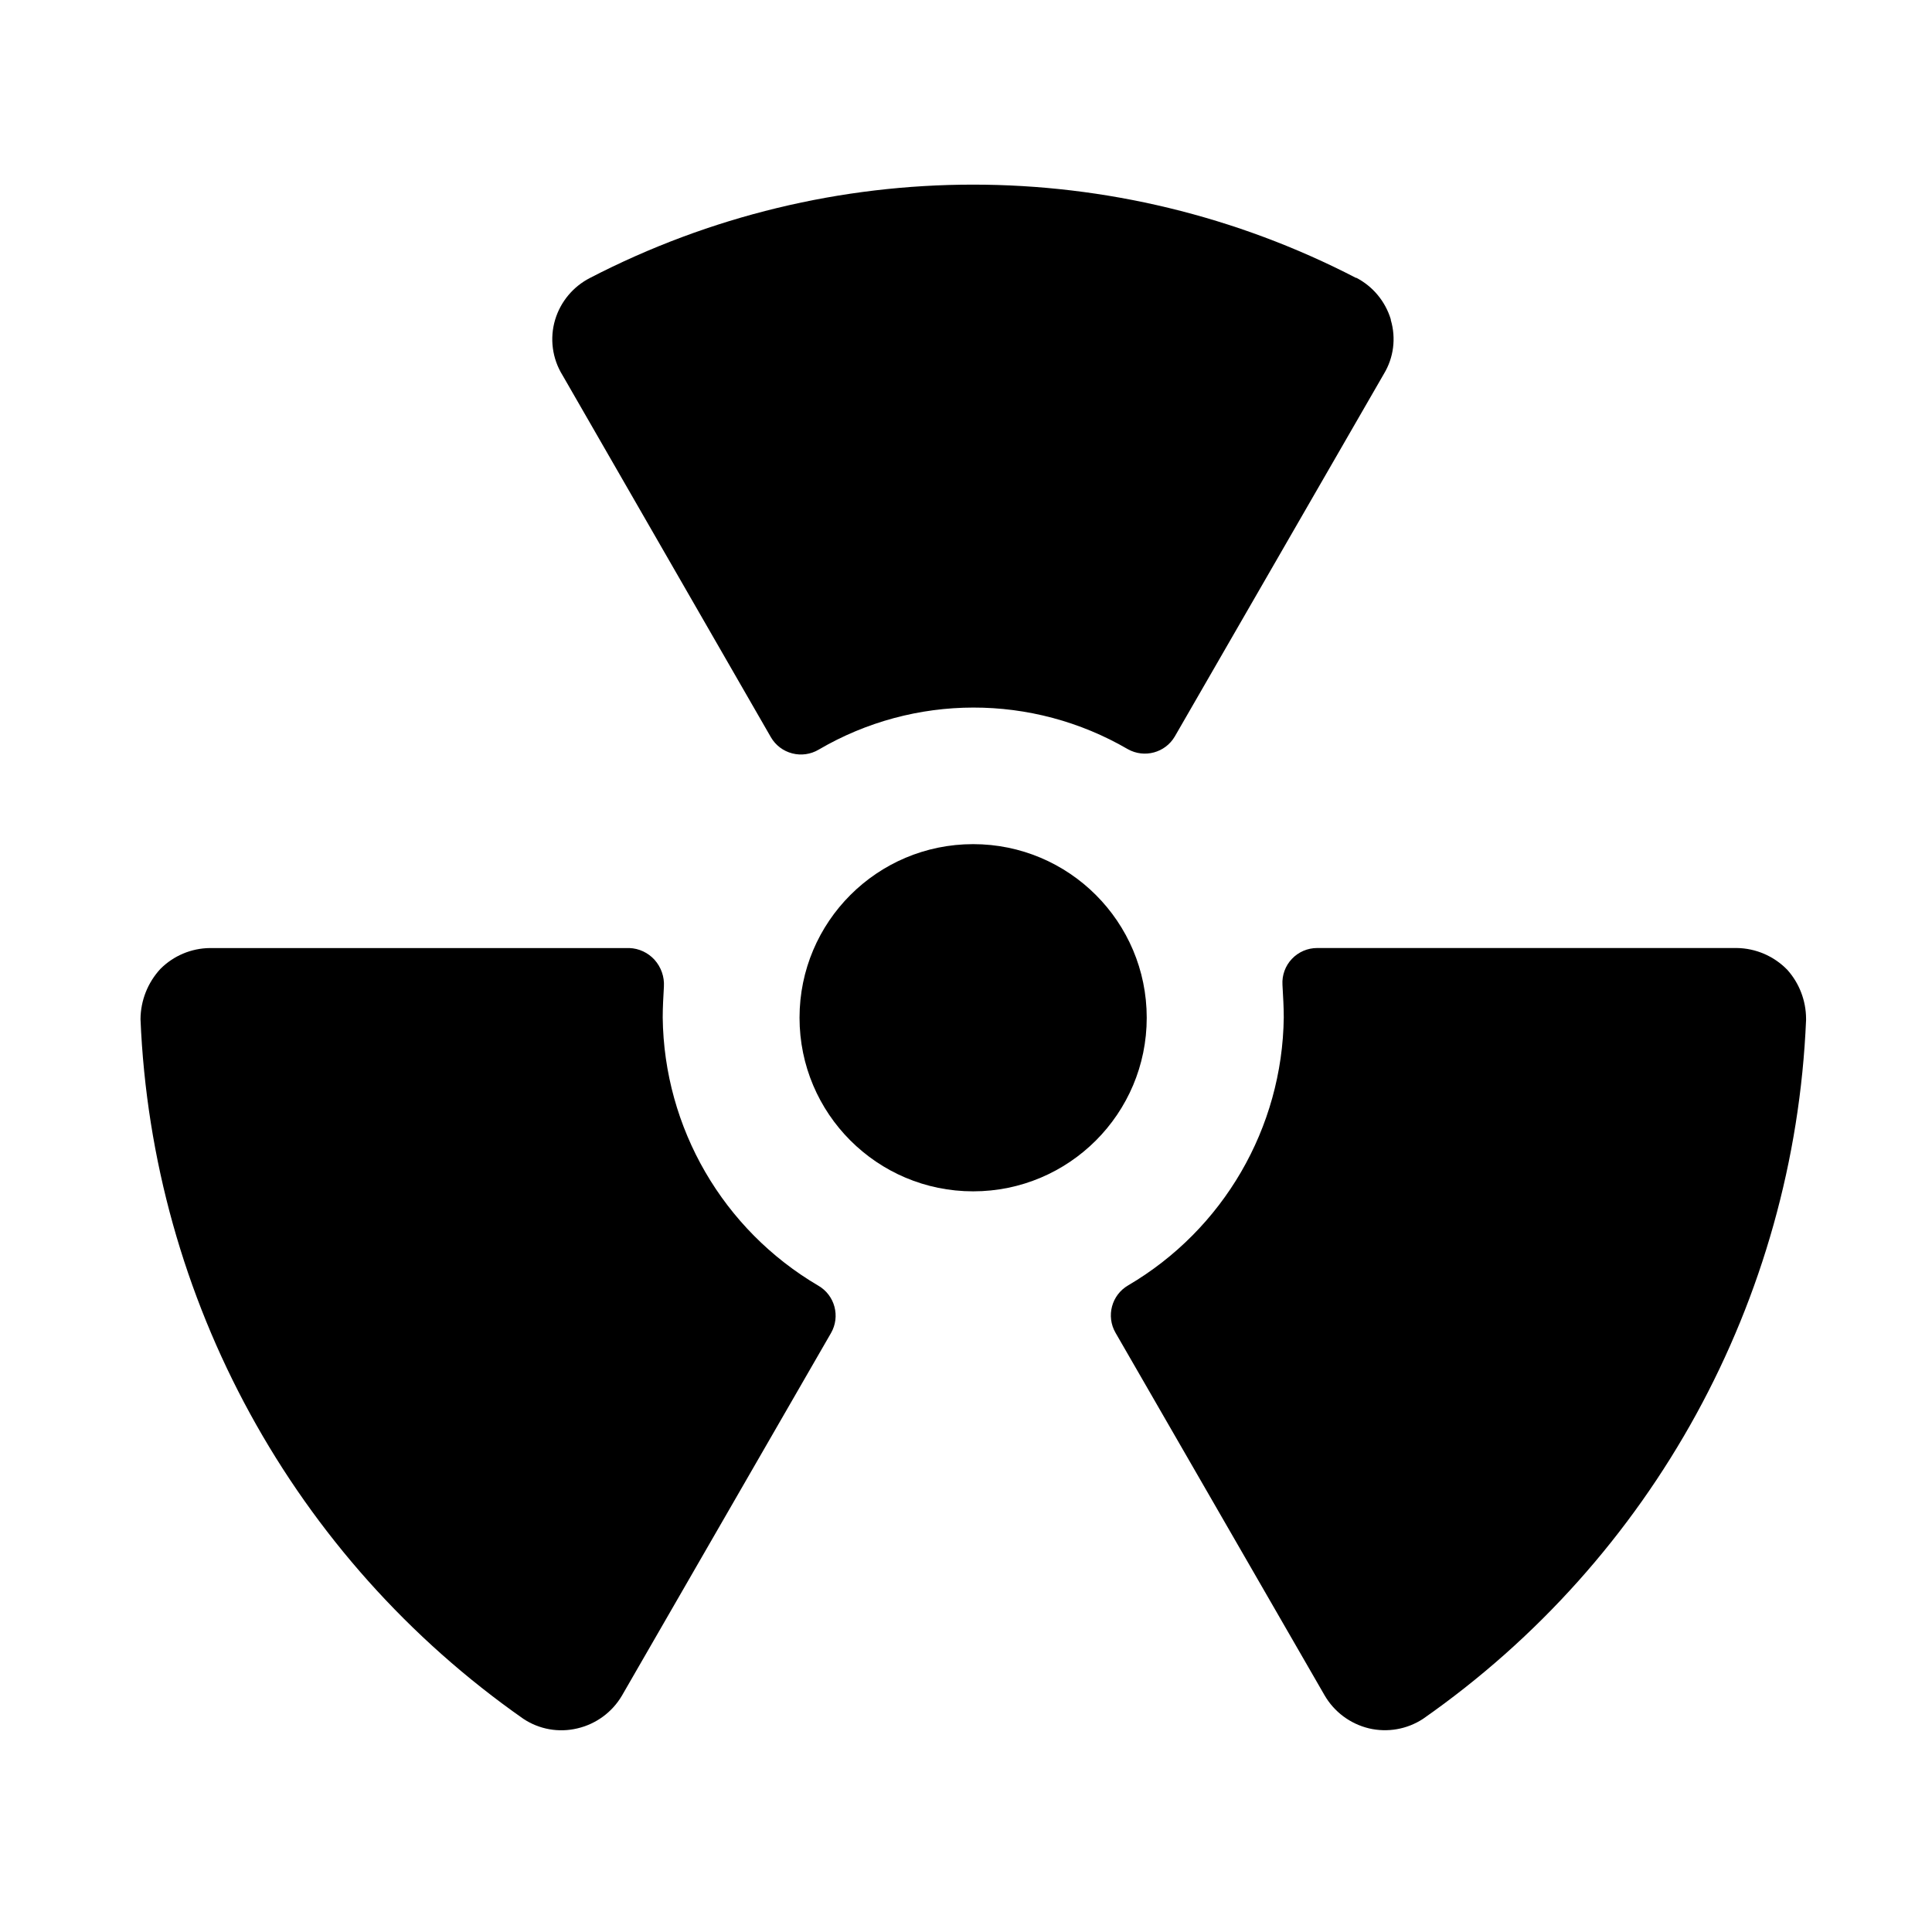 <?xml version="1.0" encoding="UTF-8"?>
<svg width="55px" height="55px" viewBox="0 0 55 55" version="1.1" xmlns="http://www.w3.org/2000/svg" xmlns:xlink="http://www.w3.org/1999/xlink">
    <title>severity-level-3of4</title>
    <g id="severity-level-3of4" stroke="none" stroke-width="1" fill="none" fill-rule="evenodd">
        <path d="M38.604,18.832 C39.081,18.587 39.437,18.158 39.593,17.645 L39.593,17.626 C39.747,17.109 39.675,16.551 39.395,16.09 L33.444,5.77 C33.172,5.306 32.578,5.145 32.108,5.408 C29.387,6.992 26.024,6.988 23.307,5.396 C23.08,5.261 22.808,5.222 22.552,5.289 C22.296,5.355 22.077,5.521 21.945,5.75 L16.014,16.054 C15.721,16.527 15.644,17.103 15.804,17.636 C15.959,18.149 16.316,18.577 16.793,18.822 C23.633,22.366 31.768,22.366 38.608,18.822 L38.604,18.832 Z" id="Path" fill="#000000" fill-rule="nonzero" transform="translate(27.697, 13.368) scale(1, -1) translate(-27.697, -13.368) "></path>
        <path d="M40.508,27.31 C40.054,27.014 39.499,26.917 38.972,27.041 C38.439,27.169 37.981,27.51 37.707,27.984 L31.756,38.304 C31.484,38.776 31.645,39.379 32.116,39.652 C34.826,41.243 36.507,44.136 36.546,47.279 C36.546,47.578 36.528,47.86 36.509,48.21 C36.493,48.482 36.59,48.749 36.777,48.946 C36.964,49.144 37.225,49.256 37.497,49.256 L49.438,49.256 C49.984,49.25 50.505,49.025 50.885,48.631 C51.224,48.25 51.412,47.758 51.415,47.247 L51.415,47.204 C51.079,39.235 47.046,31.879 40.508,27.31 Z" id="Path" fill="#000000" fill-rule="nonzero" transform="translate(41.519, 38.122) scale(1, -1) translate(-41.519, -38.122) "></path>
        <path d="M17.704,27.973 C17.426,27.502 16.968,27.166 16.435,27.042 C15.907,26.916 15.351,27.014 14.899,27.315 C8.359,31.892 4.329,39.257 4,47.232 C4.004,47.764 4.206,48.274 4.567,48.664 C4.941,49.039 5.447,49.252 5.977,49.257 L17.918,49.257 C18.192,49.247 18.451,49.125 18.635,48.921 C18.821,48.712 18.917,48.438 18.9,48.16 C18.884,47.861 18.866,47.578 18.866,47.28 C18.903,44.134 20.584,41.237 23.297,39.645 C23.768,39.371 23.928,38.769 23.657,38.297 L17.704,27.973 Z" id="Path" fill="#000000" fill-rule="nonzero" transform="translate(13.894, 38.123) scale(1, -1) translate(-13.894, -38.123) "></path>
        <circle id="Oval" fill="#000000" fill-rule="nonzero" transform="translate(27.703, 28.973) scale(1, -1) translate(-27.703, -28.973) " cx="27.703" cy="28.973" r="4.942"></circle>
    </g>
</svg>